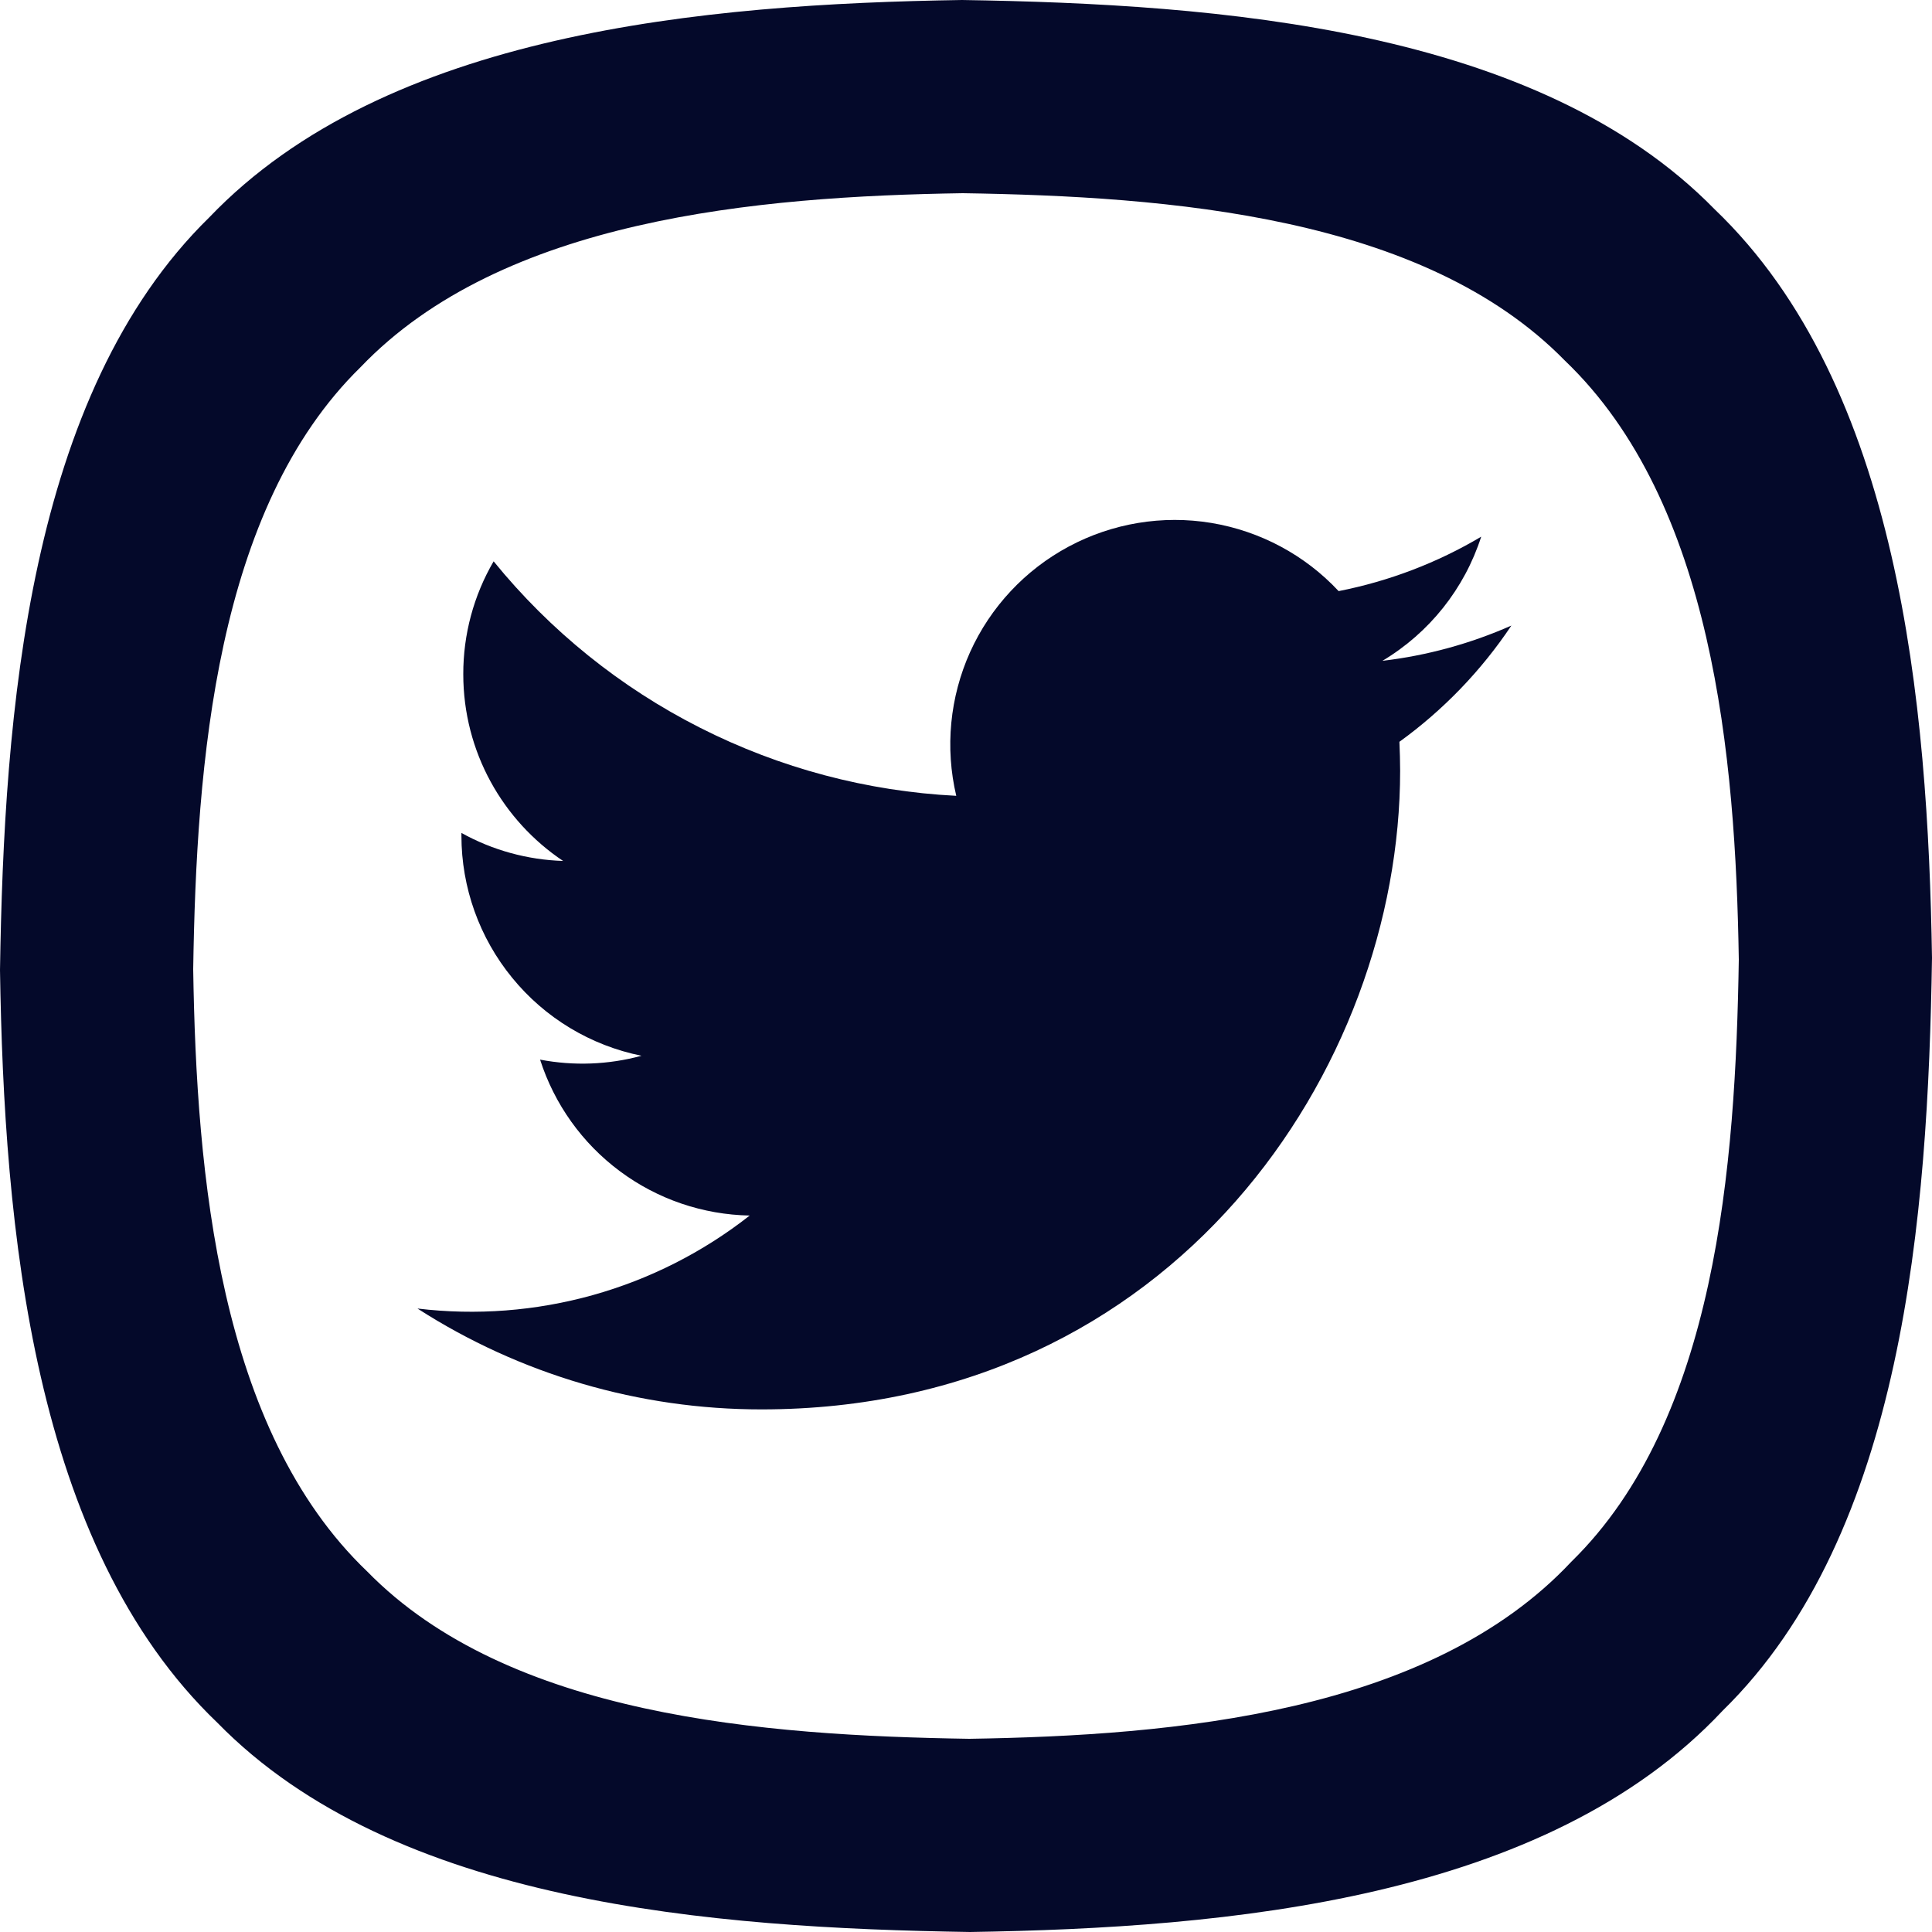 <svg width="24" height="24" viewBox="0 0 24 24" fill="none" xmlns="http://www.w3.org/2000/svg">
<path fill-rule="evenodd" clip-rule="evenodd" d="M2.7 21.4C4.9 23.65 8.85 23.95 12.05 24C15.25 23.95 19.2 23.6 21.4 21.25C23.65 19.05 23.95 15.1 24 11.9C23.95 8.75 23.6 4.8 21.3 2.6C19.1 0.35 15.15 0.05 11.95 0C8.75 0.05 4.8 0.4 2.6 2.7C0.35 4.9 0.05 8.85 0 12.05C0.05 15.25 0.4 19.2 2.7 21.4ZM4.56 19.52C6.32 21.32 9.48 21.56 12.04 21.6C14.6 21.56 17.76 21.28 19.52 19.4C21.32 17.64 21.56 14.48 21.6 11.92C21.56 9.4 21.28 6.24 19.44 4.48C17.68 2.68 14.52 2.44 11.96 2.4C9.4 2.44 6.24 2.72 4.48 4.56C2.68 6.32 2.44 9.48 2.4 12.04C2.44 14.6 2.72 17.76 4.56 19.52Z" fill="#04092A"/>
<path d="M18.775 7.771C18.266 7.996 17.726 8.144 17.173 8.209C17.756 7.861 18.192 7.313 18.4 6.667C17.853 6.992 17.254 7.22 16.629 7.343C16.21 6.894 15.654 6.597 15.047 6.496C14.441 6.396 13.819 6.499 13.277 6.789C12.735 7.079 12.304 7.54 12.051 8.1C11.799 8.66 11.738 9.288 11.879 9.886C10.77 9.83 9.686 9.542 8.696 9.04C7.706 8.539 6.832 7.834 6.132 6.973C5.884 7.398 5.754 7.882 5.755 8.375C5.755 9.341 6.247 10.195 6.995 10.695C6.552 10.681 6.119 10.562 5.732 10.347V10.381C5.732 11.025 5.955 11.649 6.363 12.147C6.77 12.646 7.338 12.988 7.969 13.115C7.558 13.227 7.127 13.243 6.709 13.163C6.887 13.717 7.233 14.202 7.7 14.549C8.167 14.897 8.731 15.089 9.313 15.1C8.735 15.554 8.073 15.89 7.365 16.088C6.656 16.286 5.916 16.343 5.186 16.255C6.46 17.074 7.944 17.509 9.459 17.508C14.588 17.508 17.393 13.259 17.393 9.575C17.393 9.455 17.389 9.333 17.384 9.215C17.93 8.82 18.401 8.331 18.775 7.771L18.775 7.771Z" fill="#04092A"/>
</svg>
